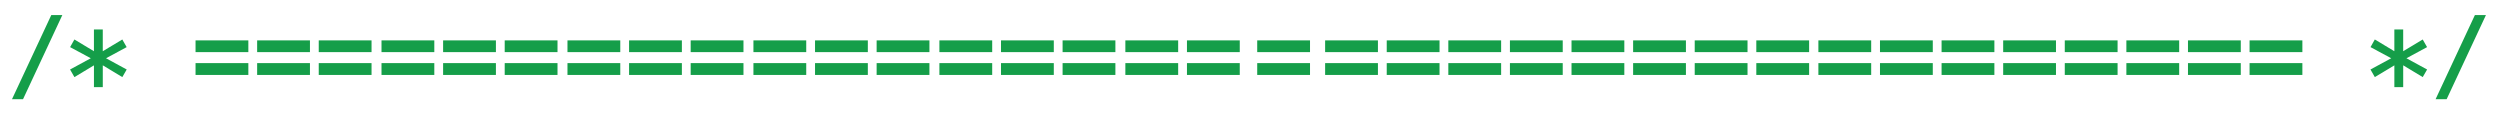 <?xml version="1.0" encoding="utf-8"?>
<!-- Generator: Adobe Illustrator 27.9.1, SVG Export Plug-In . SVG Version: 6.00 Build 0)  -->
<svg version="1.1" id="Layer_1" xmlns="http://www.w3.org/2000/svg" xmlns:xlink="http://www.w3.org/1999/xlink" x="0px" y="0px"
	 viewBox="0 0 3772.09 171.53" style="enable-background:new 0 0 3772.09 171.53;" xml:space="preserve">
<style type="text/css">
	.st0{fill:#159E49;}
</style>
<g>
	<path class="st0" d="M77.36,22.78h16.66L34.77,149.64H18.12L77.36,22.78z"/>
	<path class="st0" d="M191.11,71.1l-31.13,16.81l31.21,16.96l-6.63,11.46l-29.47-17.79v32.94h-13.34V98.61
		c-4.77,2.86-9.7,5.83-14.77,8.89c-5.08,3.07-9.98,6.01-14.7,8.82l-6.56-11.46L137,87.9l-31.22-16.8l6.48-11.53l29.47,17.71V44.42
		h13.34v32.86c4.82-2.86,9.76-5.83,14.81-8.89s9.94-6,14.66-8.82L191.11,71.1z"/>
	<path class="st0" d="M295.05,60.93h79.67v17.71h-79.67V60.93z M295.05,95.22h79.67v17.86h-79.67V95.22z"/>
	<path class="st0" d="M387.99,60.93h79.67v17.71h-79.67V60.93z M387.99,95.22h79.67v17.86h-79.67V95.22z"/>
	<path class="st0" d="M480.93,60.93h79.67v17.71h-79.67V60.93z M480.93,95.22h79.67v17.86h-79.67V95.22z"/>
	<path class="st0" d="M575.64,60.93h79.67v17.71h-79.67V60.93z M575.64,95.22h79.67v17.86h-79.67V95.22z"/>
	<path class="st0" d="M668.58,60.93h79.67v17.71h-79.67V60.93z M668.58,95.22h79.67v17.86h-79.67V95.22z"/>
	<path class="st0" d="M761.52,60.93h79.67v17.71h-79.67V60.93z M761.52,95.22h79.67v17.86h-79.67V95.22z"/>
	<path class="st0" d="M856.23,60.93h79.67v17.71h-79.67V60.93z M856.23,95.22h79.67v17.86h-79.67V95.22z"/>
	<path class="st0" d="M949.17,60.93h79.67v17.71h-79.67V60.93z M949.17,95.22h79.67v17.86h-79.67V95.22z"/>
	<path class="st0" d="M1042.11,60.93h79.67v17.71h-79.67V60.93z M1042.11,95.22h79.67v17.86h-79.67V95.22z"/>
	<path class="st0" d="M1136.81,60.93h79.67v17.71h-79.67V60.93z M1136.81,95.22h79.67v17.86h-79.67V95.22z"/>
	<path class="st0" d="M1229.75,60.93h79.67v17.71h-79.67V60.93z M1229.75,95.22h79.67v17.86h-79.67V95.22z"/>
	<path class="st0" d="M1322.69,60.93h79.67v17.71h-79.67V60.93z M1322.69,95.22h79.67v17.86h-79.67V95.22z"/>
	<path class="st0" d="M1417.4,60.93h79.67v17.71h-79.67V60.93z M1417.4,95.22h79.67v17.86h-79.67V95.22z"/>
	<path class="st0" d="M1510.34,60.93h79.67v17.71h-79.67V60.93z M1510.34,95.22h79.67v17.86h-79.67V95.22z"/>
	<path class="st0" d="M1603.28,60.93h79.67v17.71h-79.67V60.93z M1603.28,95.22h79.67v17.86h-79.67V95.22z"/>
	<path class="st0" d="M1697.99,60.93h79.67v17.71h-79.67V60.93z M1697.99,95.22h79.67v17.86h-79.67V95.22z"/>
	<path class="st0" d="M1790.93,60.93h79.67v17.71h-79.67V60.93z M1790.93,95.22h79.67v17.86h-79.67V95.22z"/>
	<path class="st0" d="M1896.93,60.93h79.67v17.71h-79.67V60.93z M1896.93,95.22h79.67v17.86h-79.67V95.22z"/>
	<path class="st0" d="M1999.4,60.93h79.67v17.71h-79.67V60.93z M1999.4,95.22h79.67v17.86h-79.67V95.22z"/>
	<path class="st0" d="M2092.35,60.93h79.67v17.71h-79.67V60.93z M2092.35,95.22h79.67v17.86h-79.67V95.22z"/>
	<path class="st0" d="M2185.29,60.93h79.67v17.71h-79.67V60.93z M2185.29,95.22h79.67v17.86h-79.67V95.22z"/>
	<path class="st0" d="M2278.23,60.93h79.67v17.71h-79.67V60.93z M2278.23,95.22h79.67v17.86h-79.67V95.22z"/>
	<path class="st0" d="M2371.17,60.93h79.67v17.71h-79.67V60.93L2371.17,60.93z M2371.17,95.22h79.67v17.86h-79.67V95.22
		L2371.17,95.22z"/>
	<path class="st0" d="M2464.11,60.93h79.67v17.71h-79.67V60.93z M2464.11,95.22h79.67v17.86h-79.67V95.22z"/>
	<path class="st0" d="M2557.05,60.93h79.67v17.71h-79.67V60.93z M2557.05,95.22h79.67v17.86h-79.67V95.22z"/>
	<path class="st0" d="M2649.99,60.93h79.67v17.71h-79.67V60.93z M2649.99,95.22h79.67v17.86h-79.67V95.22z"/>
	<path class="st0" d="M2743.65,60.93h79.67v17.71h-79.67V60.93z M2743.65,95.22h79.67v17.86h-79.67V95.22z"/>
	<path class="st0" d="M2836.59,60.93h79.67v17.71h-79.67V60.93z M2836.59,95.22h79.67v17.86h-79.67V95.22z"/>
	<path class="st0" d="M2929.53,60.93h79.67v17.71h-79.67V60.93z M2929.53,95.22h79.67v17.86h-79.67V95.22z"/>
	<path class="st0" d="M3022.47,60.93h79.67v17.71h-79.67V60.93z M3022.47,95.22h79.67v17.86h-79.67V95.22z"/>
	<path class="st0" d="M3115.41,60.93h79.67v17.71h-79.67V60.93z M3115.41,95.22h79.67v17.86h-79.67V95.22z"/>
	<path class="st0" d="M3208.35,60.93h79.67v17.71h-79.67V60.93z M3208.35,95.22h79.67v17.86h-79.67V95.22z"/>
	<path class="st0" d="M3301.3,60.93h79.67v17.71h-79.67V60.93z M3301.3,95.22h79.67v17.86h-79.67V95.22z"/>
	<path class="st0" d="M3394.24,60.93h79.67v17.71h-79.67V60.93z M3394.24,95.22h79.67v17.86h-79.67V95.22z"/>
	<path class="st0" d="M3662.05,71.1l-31.13,16.81l31.21,16.96l-6.63,11.46l-29.47-17.79v32.94h-13.34V98.61
		c-4.77,2.86-9.7,5.83-14.77,8.89c-5.08,3.07-9.98,6.01-14.7,8.82l-6.56-11.46l31.28-16.96l-31.21-16.81l6.48-11.53l29.47,17.71
		V44.42h13.34v32.86c4.82-2.86,9.76-5.83,14.81-8.89s9.94-6,14.66-8.82L3662.05,71.1z"/>
	<path class="st0" d="M3734.19,22.78h16.66l-59.25,126.86h-16.66L3734.19,22.78z"/>
</g>
</svg>
